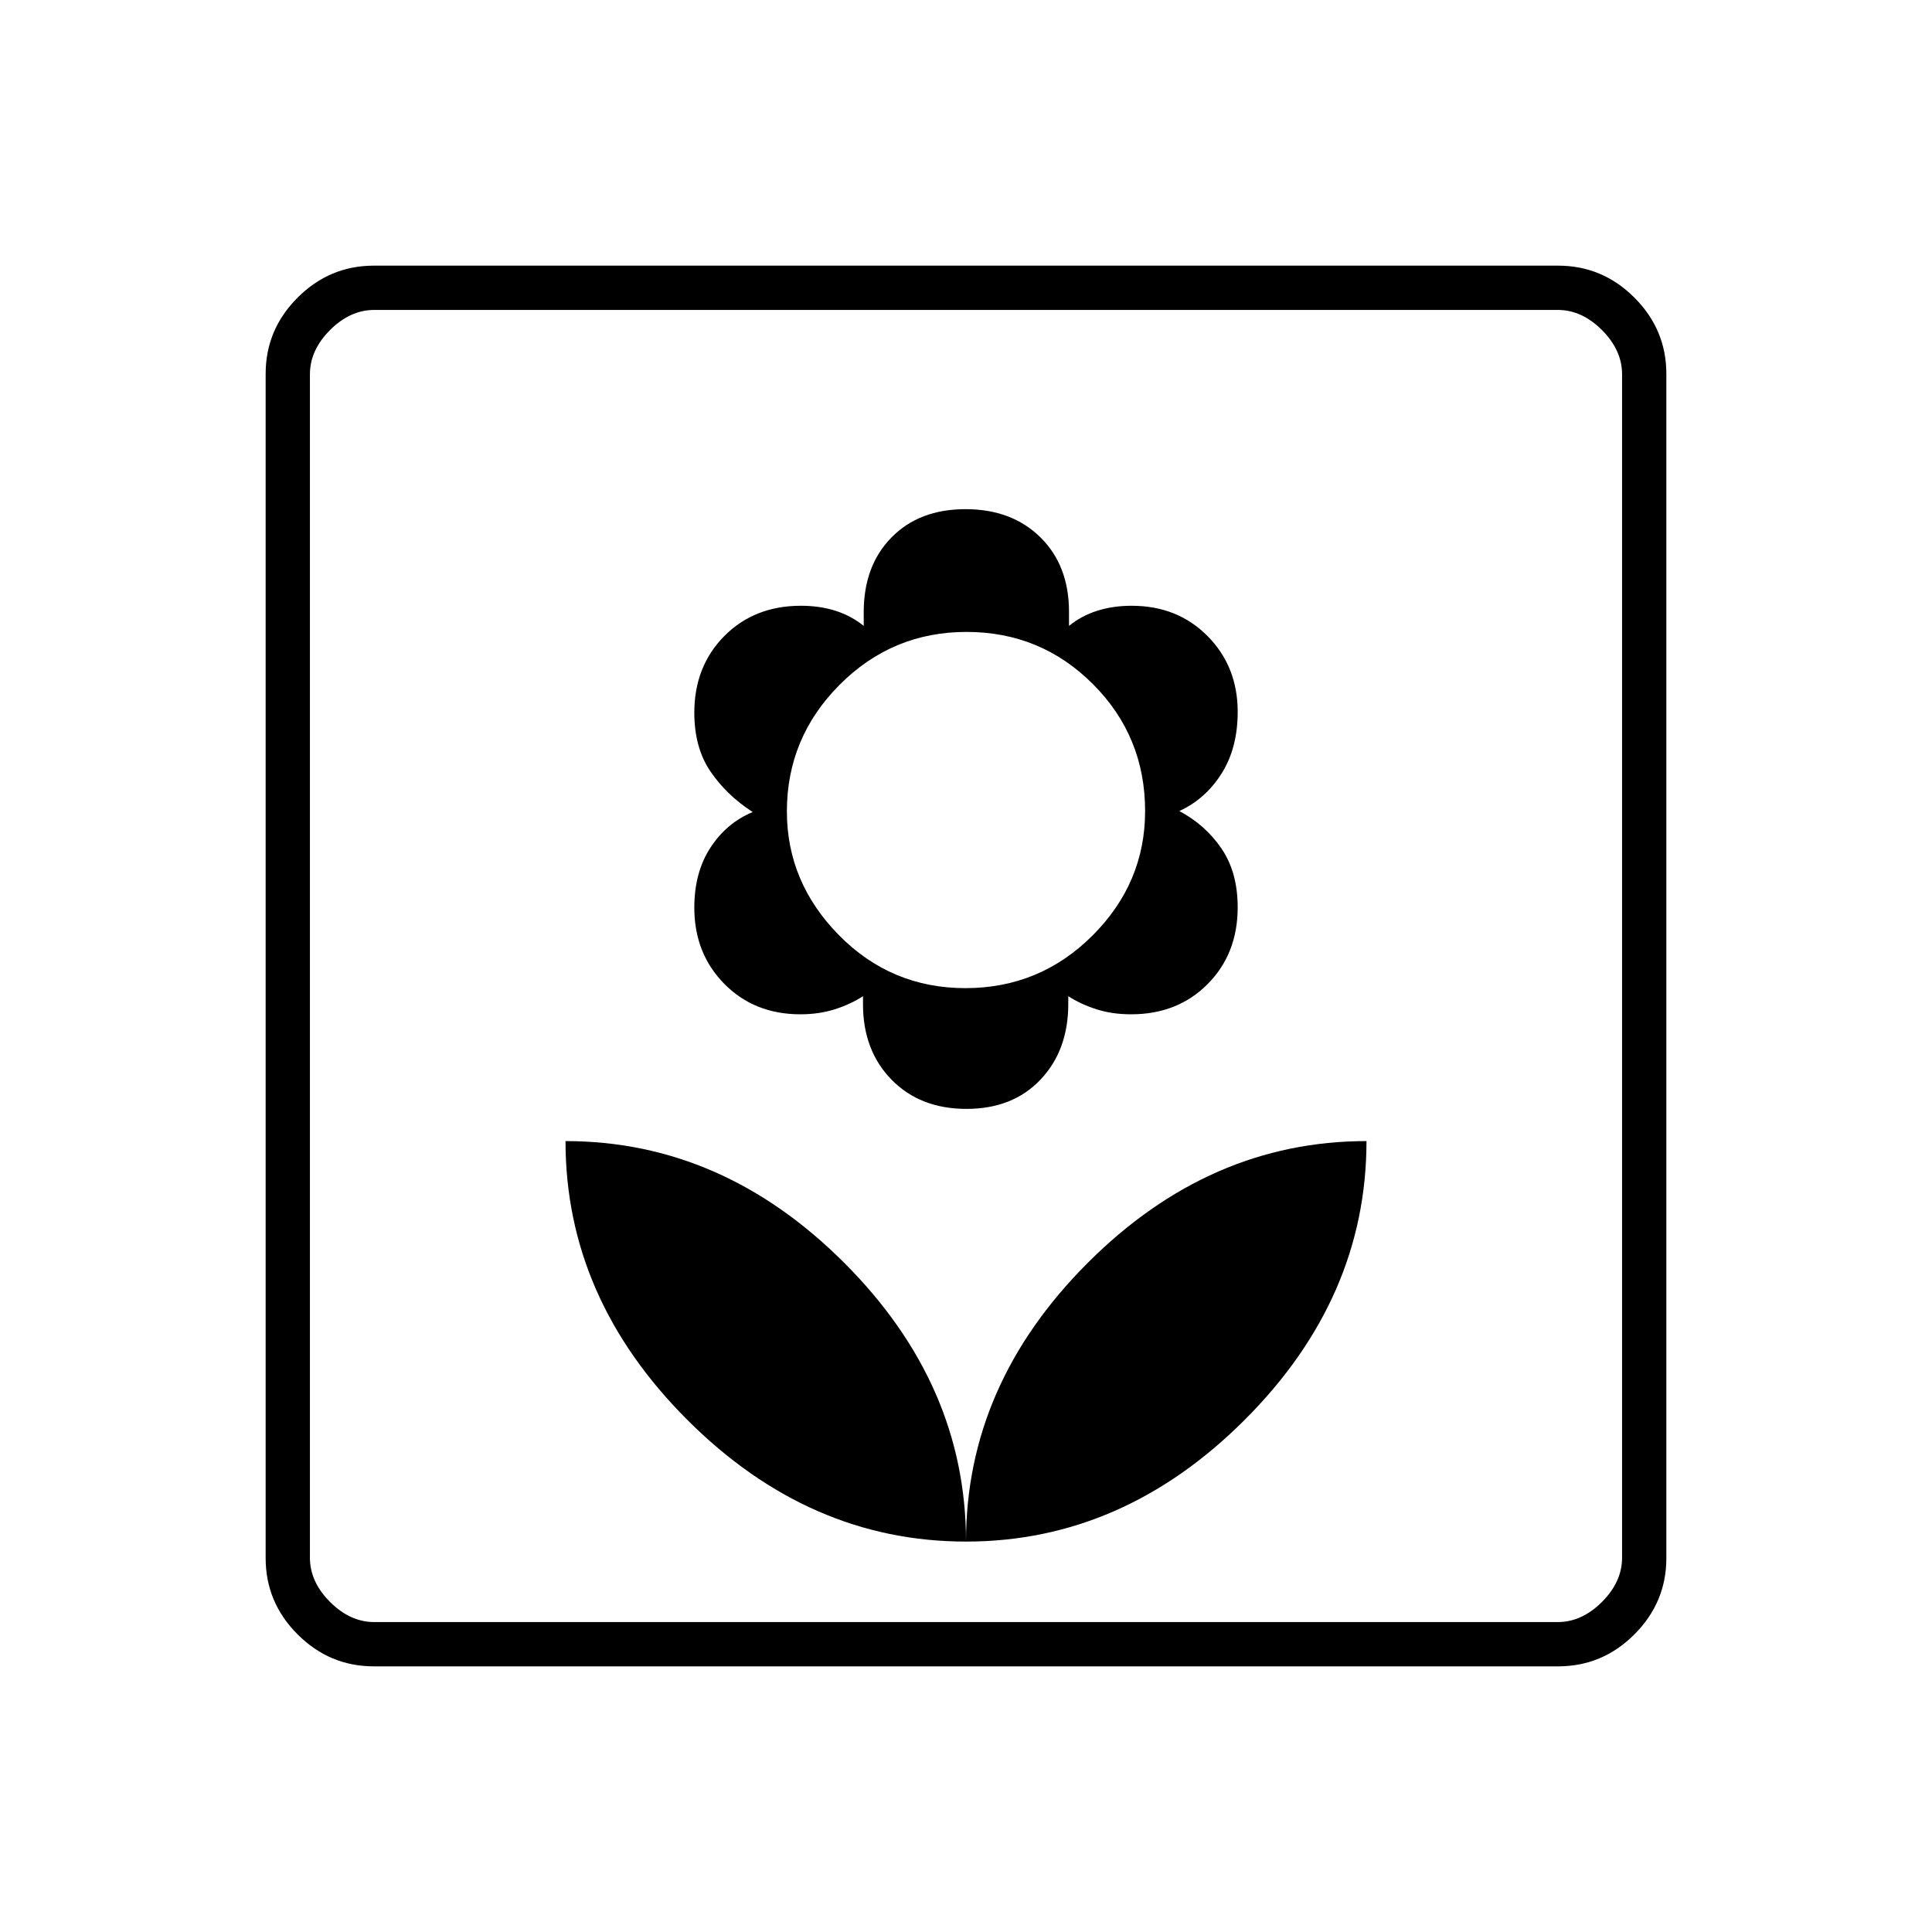 <svg xmlns="http://www.w3.org/2000/svg" height="48" viewBox="0 -960 960 960" width="48"><path d="M480-194q0-78-60.5-138.5T281-393q0 78 60.5 138.5T480-194Zm.23-215q23 0 36.79-14.55 13.8-14.55 13.8-37.63V-465q6.18 4 13.99 6.5 7.82 2.5 17.23 2.5 23.12 0 38.04-15.04Q615-486.08 615-509.13q0-17.37-8-29.16T586-557q12.94-5.92 20.97-18.6 8.03-12.69 8.03-30.71 0-22.45-14.91-37.57Q585.17-659 562.3-659q-9.3 0-17.14 2.5t-13.98 7.5v-7q0-23-14.2-37-14.21-14-37.21-14t-36.79 14.05q-13.8 14.05-13.8 37.13v6.82q-6.18-5-13.99-7.5-7.82-2.5-17.23-2.5-23.12 0-38.04 15.04Q345-628.92 345-605.87q0 17.37 8 29.16t21 20.21q-13 5.42-21 17.71-8 12.29-8 29.79 0 22.76 14.91 37.88Q374.83-456 397.7-456q9.3 0 17.14-2.5t13.98-6.5v4q0 23 14.2 37.5 14.21 14.5 37.21 14.5Zm-.49-60q-36.92 0-62.83-26.28Q391-521.56 391-556.82q0-36.6 26.17-62.89Q443.35-646 480.26-646q36.92 0 62.83 25.95Q569-594.09 569-556.99q0 35.77-26.17 61.88Q516.65-469 479.74-469Zm.26 275q78 0 138.5-60.5T679-393q-78 0-138.5 60.5T480-194Zm-294.22 62q-22.02 0-37.9-15.88Q132-163.76 132-185.78v-588.44q0-22.02 15.88-37.9Q163.76-828 185.78-828h588.44q22.02 0 37.9 15.88Q828-796.24 828-774.22v588.44q0 22.02-15.88 37.9Q796.24-132 774.22-132H185.78Zm.22-22h588q12 0 22-10t10-22v-588q0-12-10-22t-22-10H186q-12 0-22 10t-10 22v588q0 12 10 22t22 10Zm-32 0v-652 652Z"/></svg>